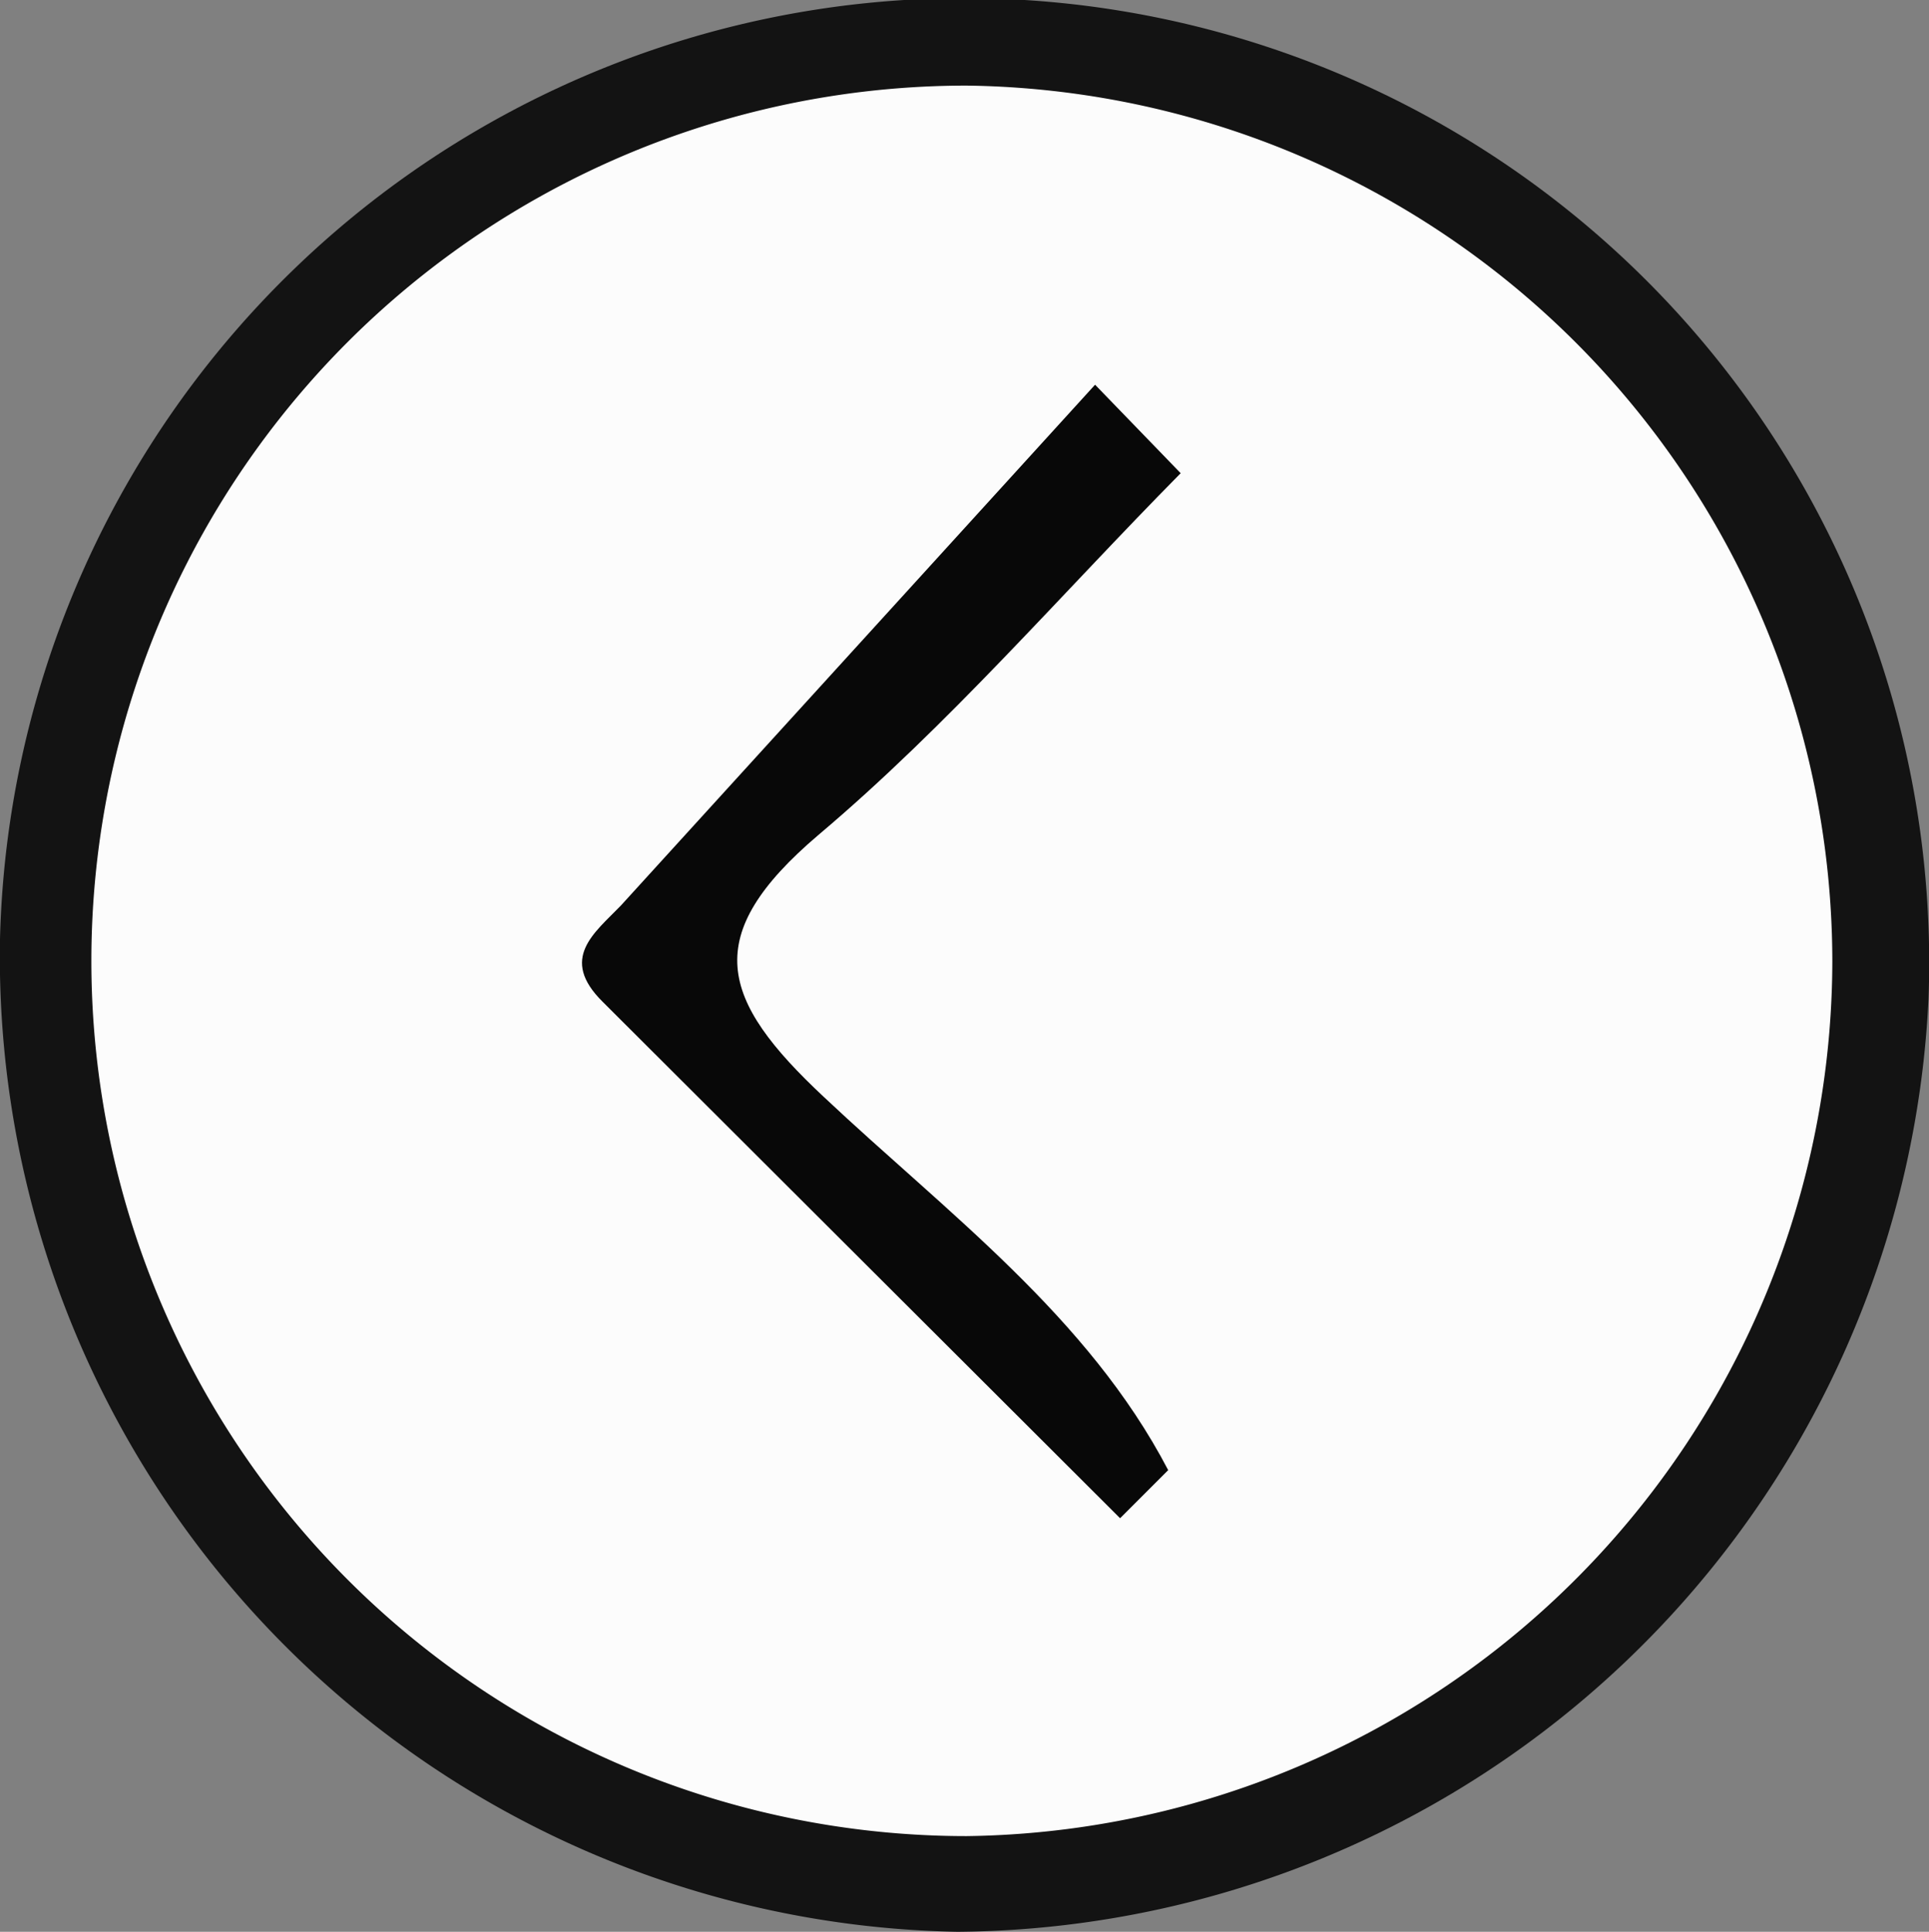 <svg xmlns="http://www.w3.org/2000/svg" viewBox="0 0 40.11 40.17"><rect x="0" y="0" width="40.11" height="40.17" fill="#808080" stroke="none"/><defs><style>.cls-1{fill:#131313;}.cls-2{fill:#fcfcfc;}.cls-3{fill:#080808;}</style></defs><g id="Layer_2" data-name="Layer 2"><g id="Layer_1-2" data-name="Layer 1"><path class="cls-1" d="M0,19.53a20.06,20.06,0,1,1,40.1,1.24,20.37,20.37,0,0,1-20.19,19.4A20.28,20.28,0,0,1,0,19.53Z"/><path class="cls-2" d="M38.1,20a18.23,18.23,0,0,1-18,18.18,18.2,18.2,0,0,1,0-36.4A18.23,18.23,0,0,1,38.1,20Z"/><path class="cls-3" d="M24.55,9.84c-2.49,2.52-4.83,5.24-7.53,7.52-2.47,2.1-2.06,3.42.11,5.45,2.55,2.4,5.49,4.56,7.16,7.76l-1,1L12.53,20.83c-.91-.9-.17-1.43.38-2L22.77,8Z"/></g></g></svg>